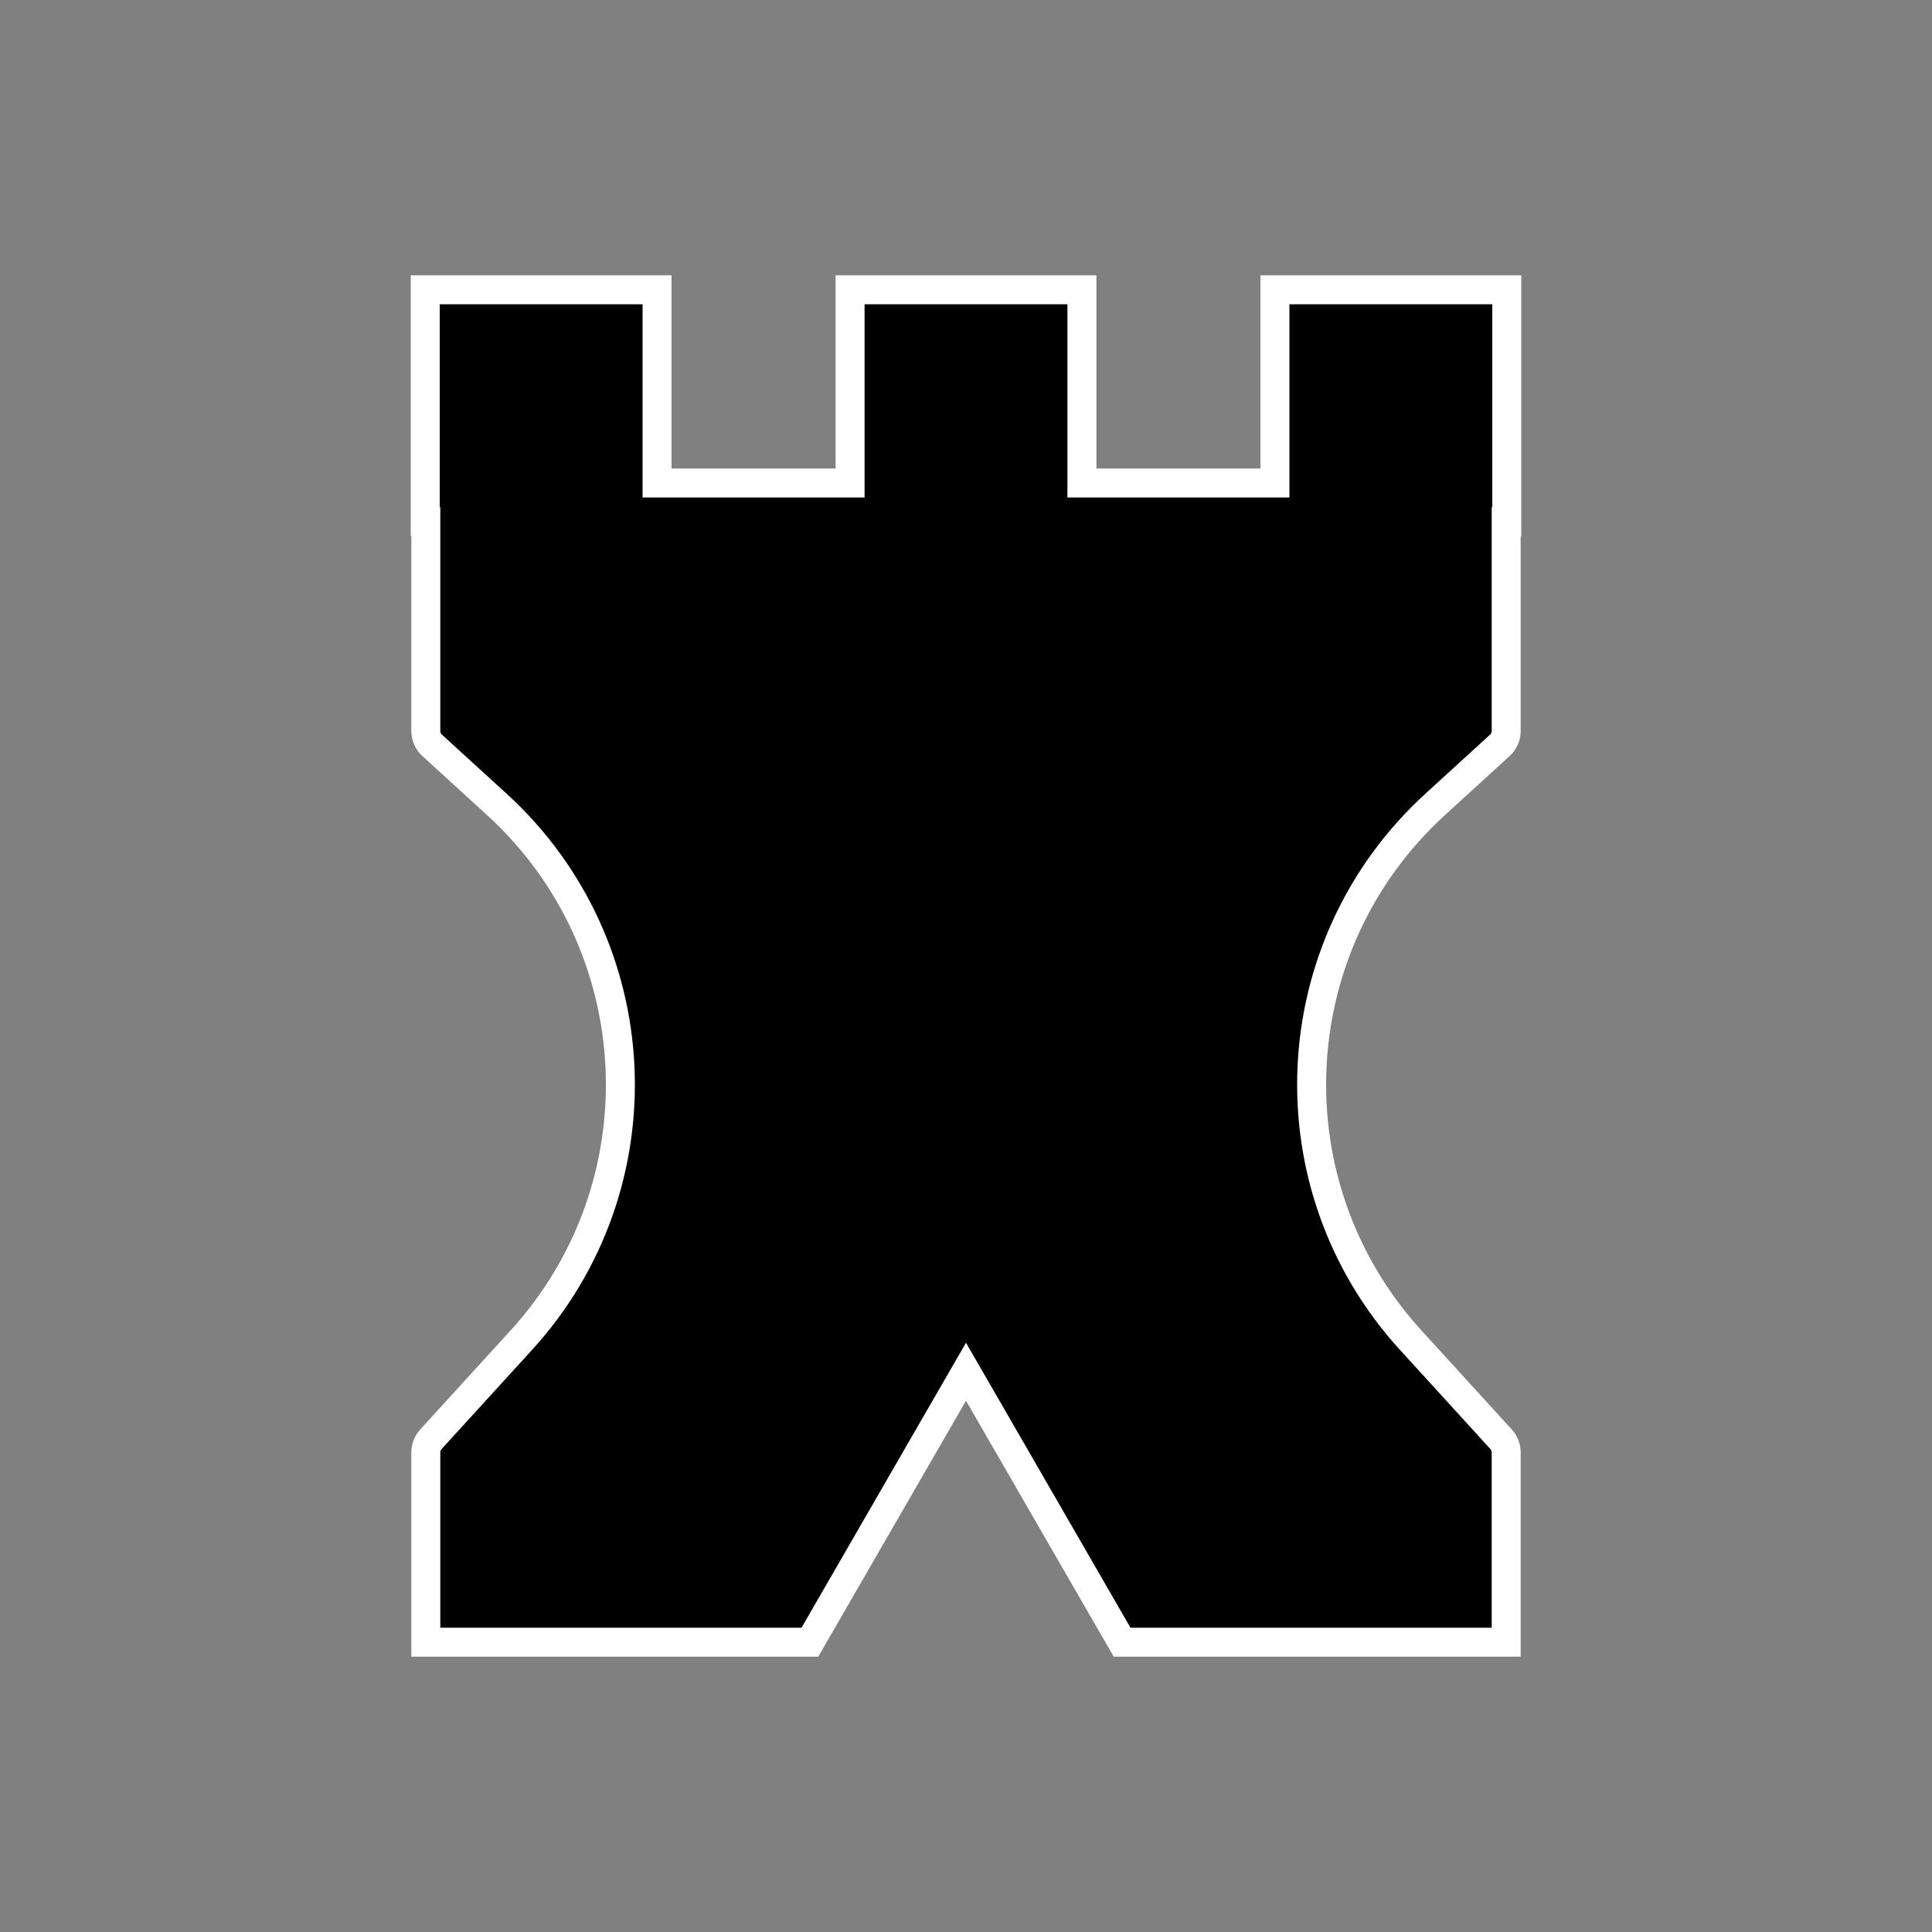 <?xml version="1.0" encoding="UTF-8"?>
<svg xmlns="http://www.w3.org/2000/svg" viewBox="0 0 100 100">
  <rect x="0" y="0" width="100" height="100" fill="#808080" stroke="none"/>
  <path d="M77.99,15v12h-.03v10.84c0,.28-.12.55-.33.74l-3.34,3.05c-8.01,7.31-8.58,19.73-1.27,27.74l4.68,5.13c.16.18.26.42.26.67v9.83h-19.88l-8.08-14-8.08,14h-19.88v-9.83c0-.25.1-.49.26-.67l4.68-5.13c7.31-8.01,6.74-20.43-1.27-27.74l-3.34-3.05c-.21-.19-.33-.46-.33-.74v-10.84h-.03v-12h12v10h9.99v-10h12v10h9.99v-10h12Z" fill="black" stroke="white" stroke-linecap="round" stroke-width="1.5px"/>
</svg>
